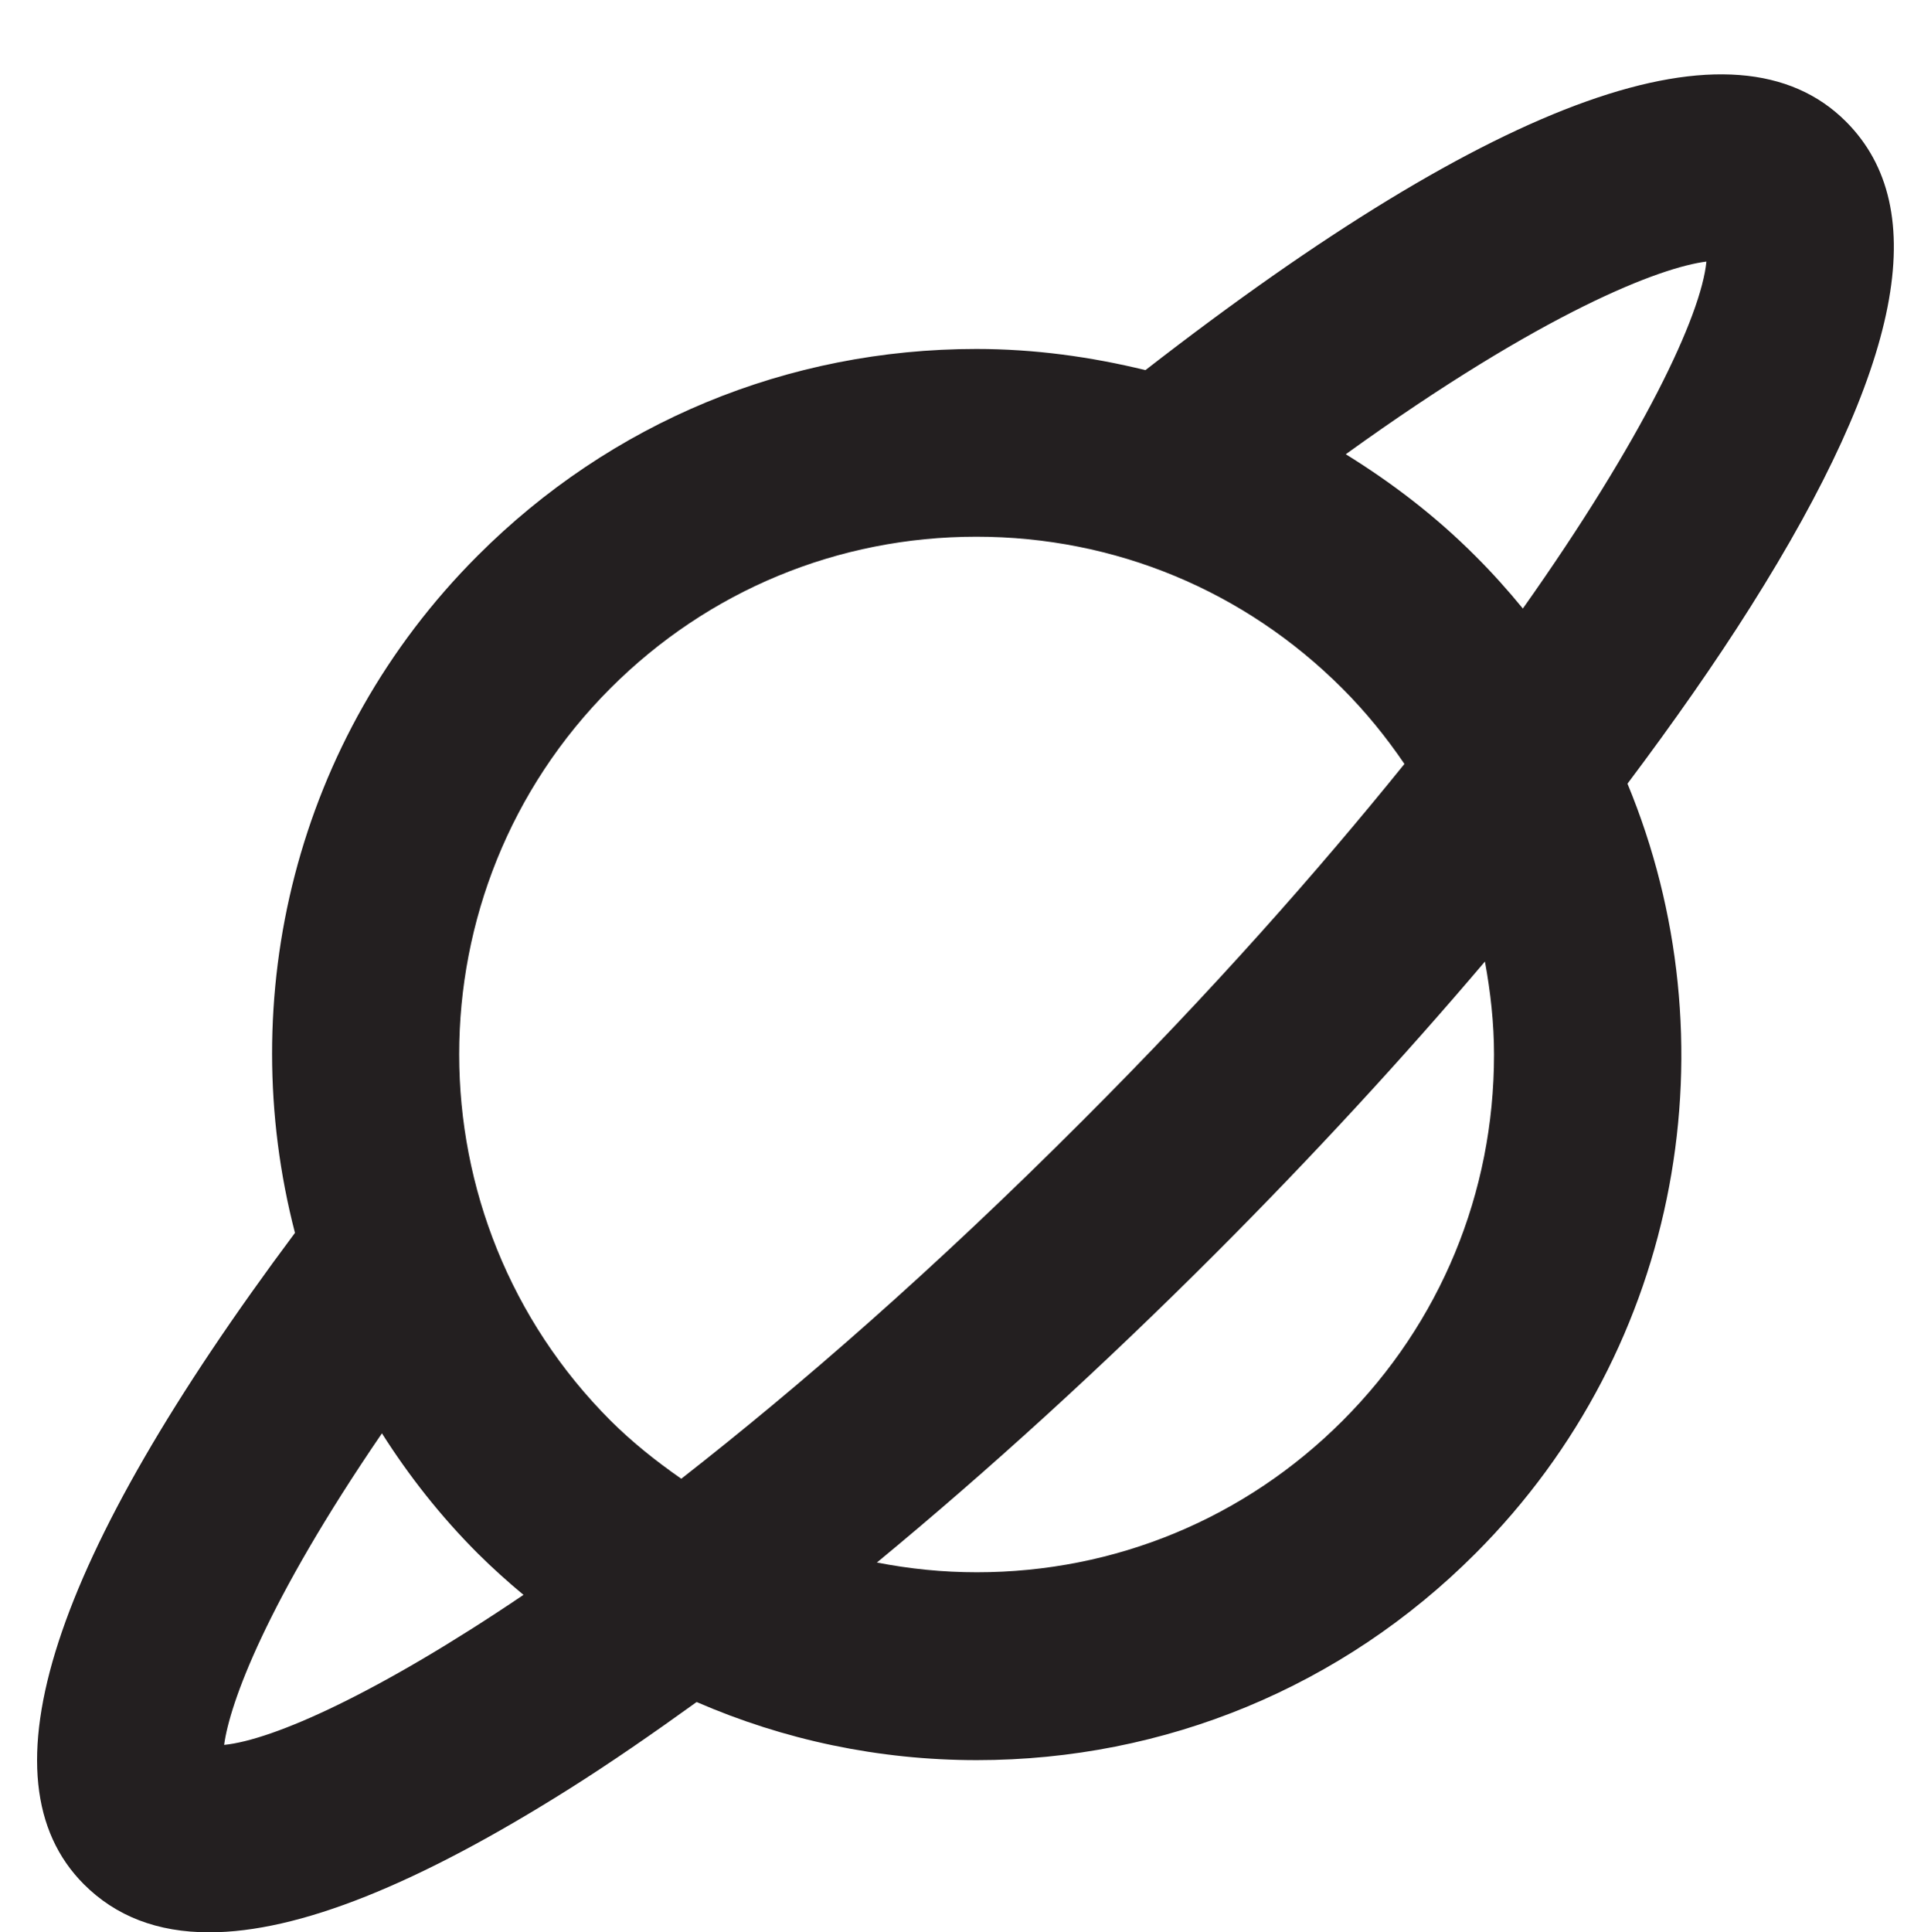 <?xml version="1.0" encoding="iso-8859-1"?>
<!-- Generator: Adobe Illustrator 16.0.0, SVG Export Plug-In . SVG Version: 6.00 Build 0)  -->
<!DOCTYPE svg PUBLIC "-//W3C//DTD SVG 1.1//EN" "http://www.w3.org/Graphics/SVG/1.1/DTD/svg11.dtd">
<svg version="1.1" xmlns="http://www.w3.org/2000/svg" xmlns:xlink="http://www.w3.org/1999/xlink" x="0px" y="0px" width="17.61px"
	 height="17.619px" viewBox="0 0 17.61 17.619" style="enable-background:new 0 0 17.61 17.619;" xml:space="preserve">
<g id="Planet">
	<path style="fill:#231F20;" d="M16.834,1.108c-1.01-1.01-3.166-0.236-6.388,2.267C9.947,3.253,9.432,3.182,8.904,3.182
		c-1.72,0-3.334,0.669-4.548,1.885c-1.67,1.67-2.221,4.037-1.666,6.175c-2.223,2.977-2.883,4.981-1.925,5.94
		c0.291,0.291,0.67,0.438,1.143,0.438c0.814,0,1.9-0.436,3.285-1.309c0.373-0.235,0.762-0.504,1.16-0.791
		c0.796,0.346,1.66,0.53,2.555,0.53c1.717,0,3.334-0.669,4.547-1.884c1.895-1.895,2.354-4.687,1.387-7.02
		c0.419-0.558,0.799-1.1,1.122-1.612C17.344,3.349,17.627,1.901,16.834,1.108z M2.044,15.911c0.05-0.376,0.381-1.294,1.439-2.841
		c0.247,0.389,0.536,0.757,0.875,1.096c0.134,0.133,0.273,0.258,0.416,0.377C3.446,15.441,2.492,15.866,2.044,15.911z M6.213,13.484
		c-0.227-0.158-0.444-0.33-0.644-0.529c-1.841-1.842-1.842-4.838-0.002-6.679c0.89-0.891,2.076-1.382,3.337-1.382
		c1.262,0,2.446,0.491,3.338,1.384c0.213,0.213,0.4,0.444,0.566,0.688c-0.791,0.979-1.746,2.063-2.935,3.252
		C8.517,11.576,7.291,12.642,6.213,13.484z M12.244,12.955c-0.891,0.892-2.076,1.382-3.336,1.382c-0.31,0-0.613-0.031-0.911-0.089
		c1.013-0.836,2.059-1.788,3.088-2.818c0.886-0.887,1.711-1.783,2.457-2.662c0.051,0.277,0.083,0.561,0.083,0.849
		C13.625,10.878,13.136,12.063,12.244,12.955z M13.888,5.549c-0.136-0.166-0.28-0.327-0.435-0.481
		c-0.359-0.36-0.758-0.665-1.18-0.926c1.815-1.308,2.874-1.705,3.289-1.757C15.514,2.878,14.984,4,13.888,5.549z"/>
</g>
<g id="Layer_1">
</g>
</svg>
